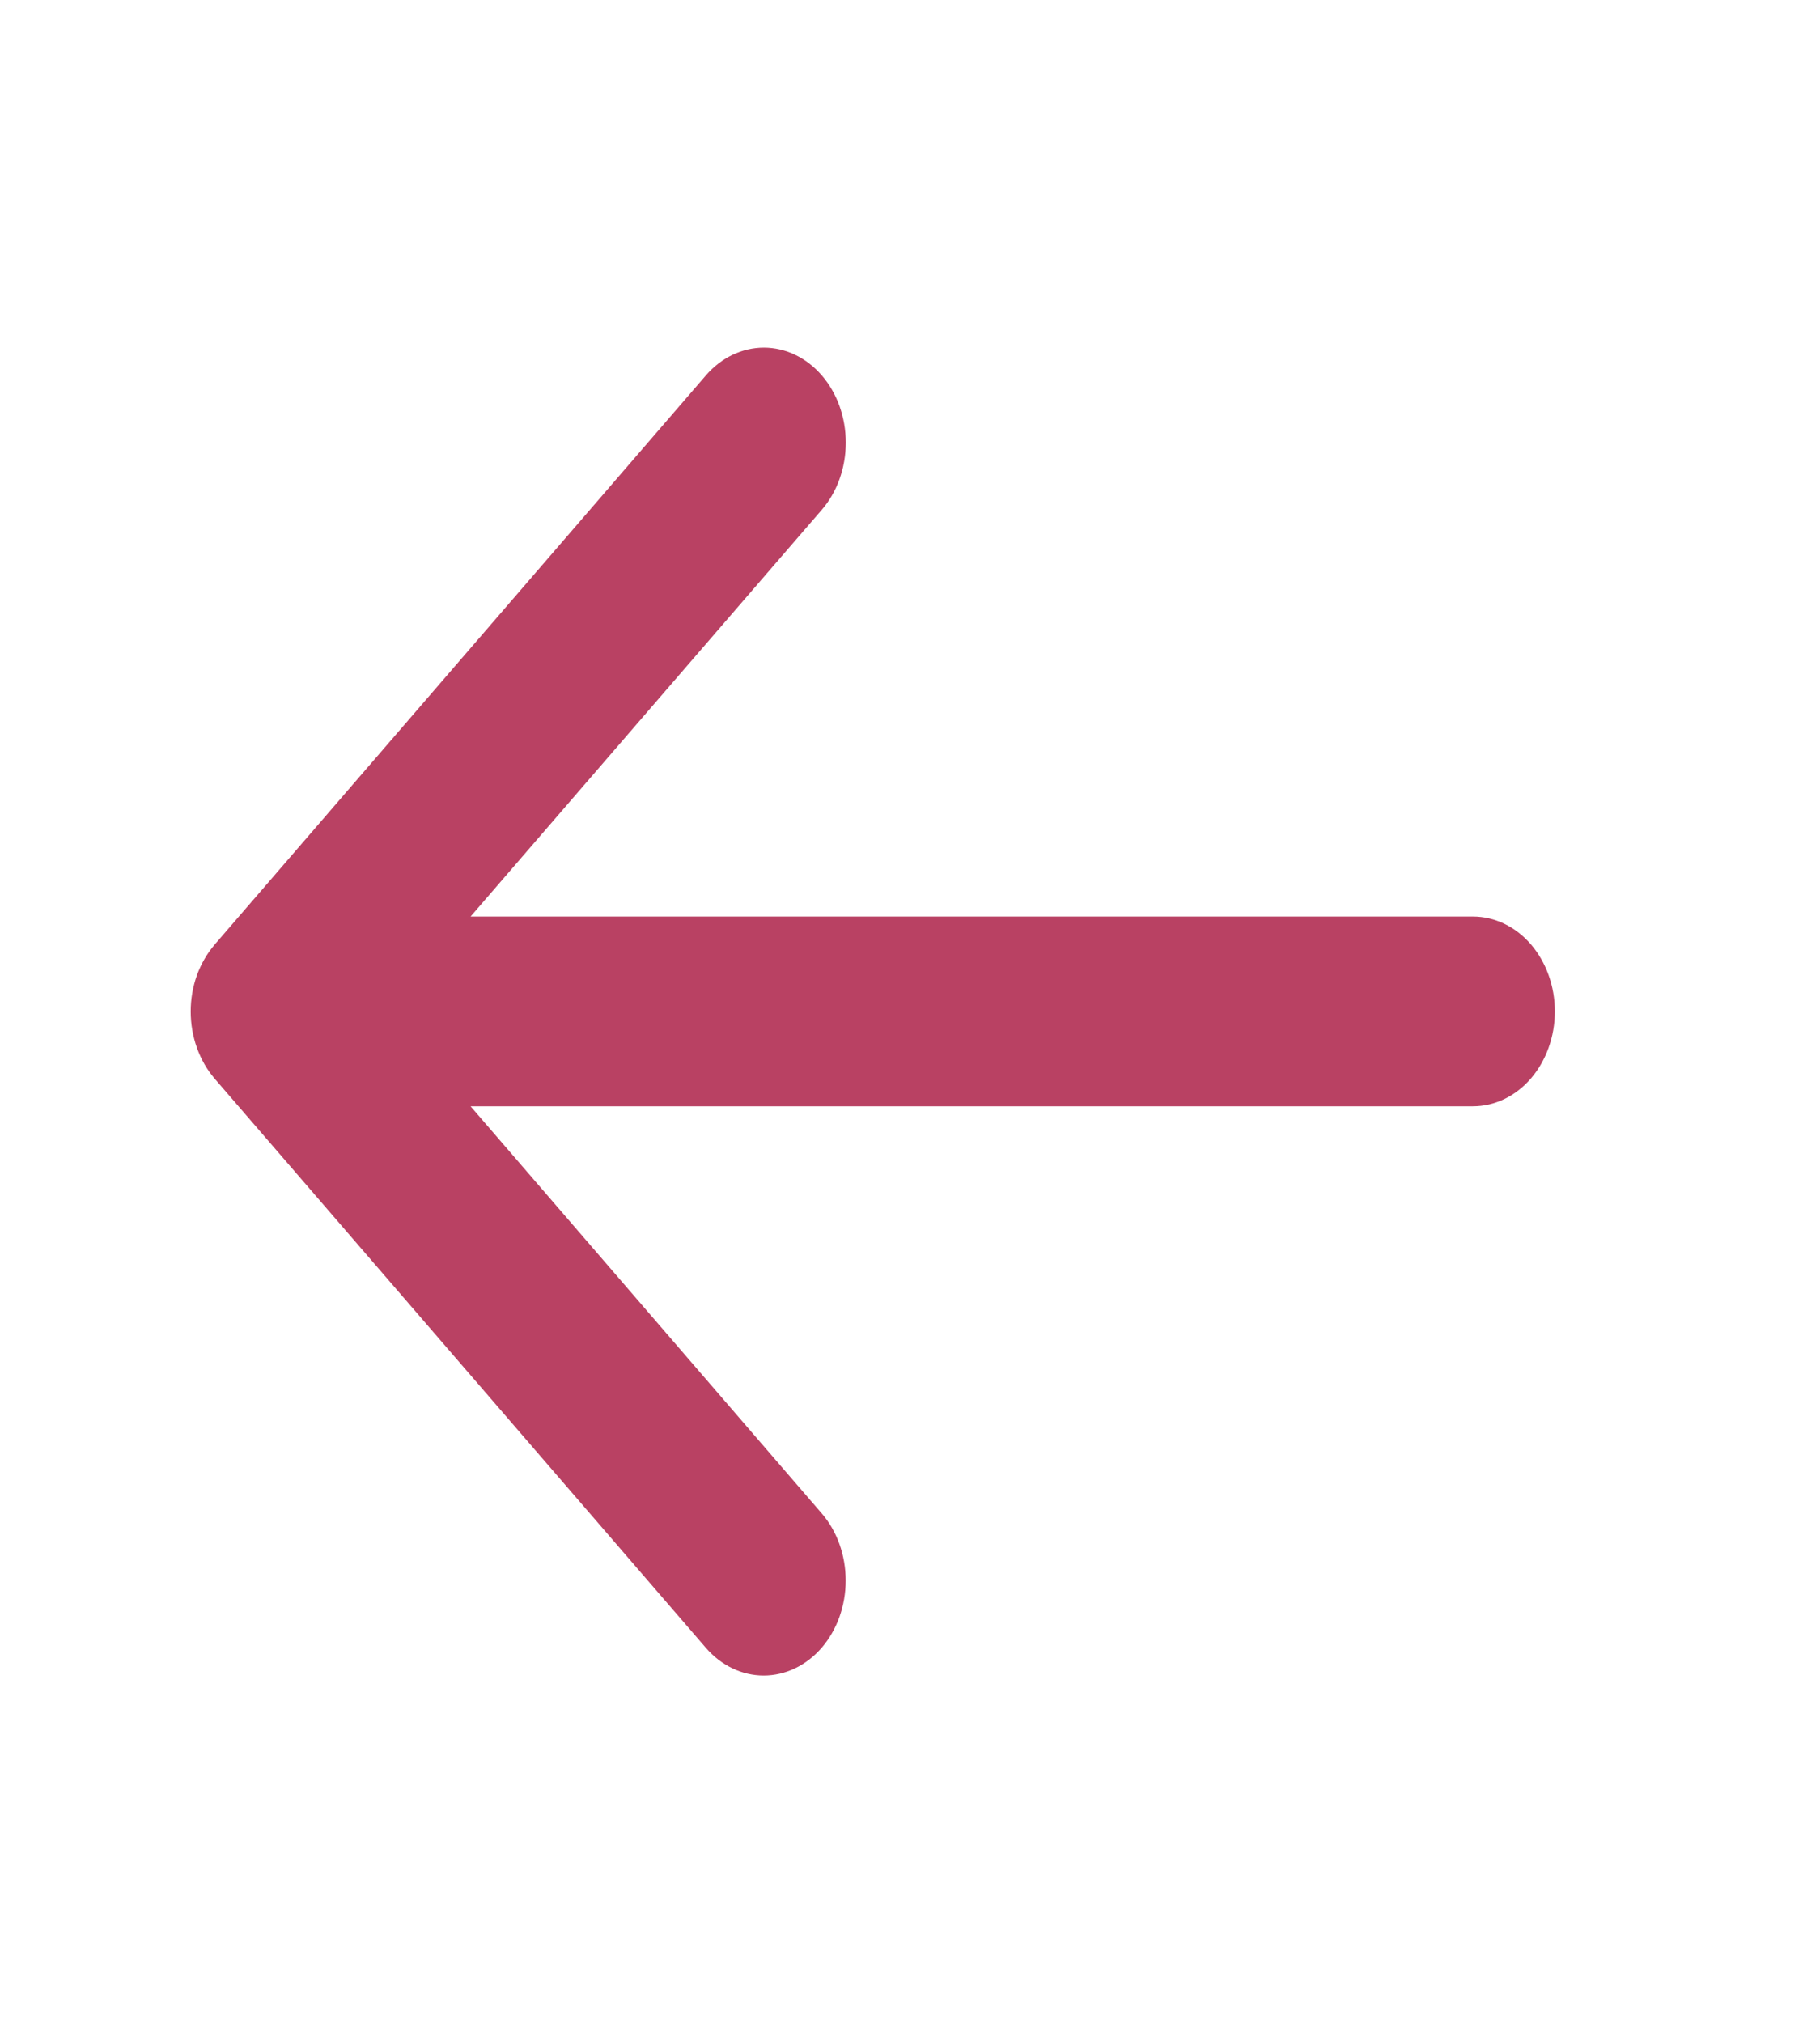 <svg width="18" height="20" viewBox="0 0 18 20" fill="none" xmlns="http://www.w3.org/2000/svg">
<g id="ph:arrow-right-bold">
<path id="Vector" d="M2.125 9.337L6.981 3.712C7.133 3.536 7.34 3.437 7.555 3.437C7.77 3.437 7.976 3.536 8.128 3.712C8.28 3.888 8.365 4.127 8.365 4.376C8.365 4.625 8.28 4.864 8.128 5.04L4.654 9.062H14.568C14.783 9.062 14.989 9.161 15.141 9.337C15.292 9.513 15.378 9.751 15.378 10C15.378 10.249 15.292 10.487 15.141 10.663C14.989 10.839 14.783 10.938 14.568 10.938H4.654L8.127 14.963C8.279 15.139 8.364 15.377 8.364 15.627C8.364 15.876 8.279 16.114 8.127 16.291C7.975 16.467 7.768 16.566 7.553 16.566C7.338 16.566 7.132 16.467 6.98 16.291L2.124 10.666C2.048 10.578 1.989 10.475 1.948 10.361C1.907 10.247 1.886 10.124 1.886 10.001C1.886 9.877 1.907 9.755 1.948 9.641C1.99 9.527 2.05 9.424 2.125 9.337Z" fill="#B94163"/>
</g>
</svg>

